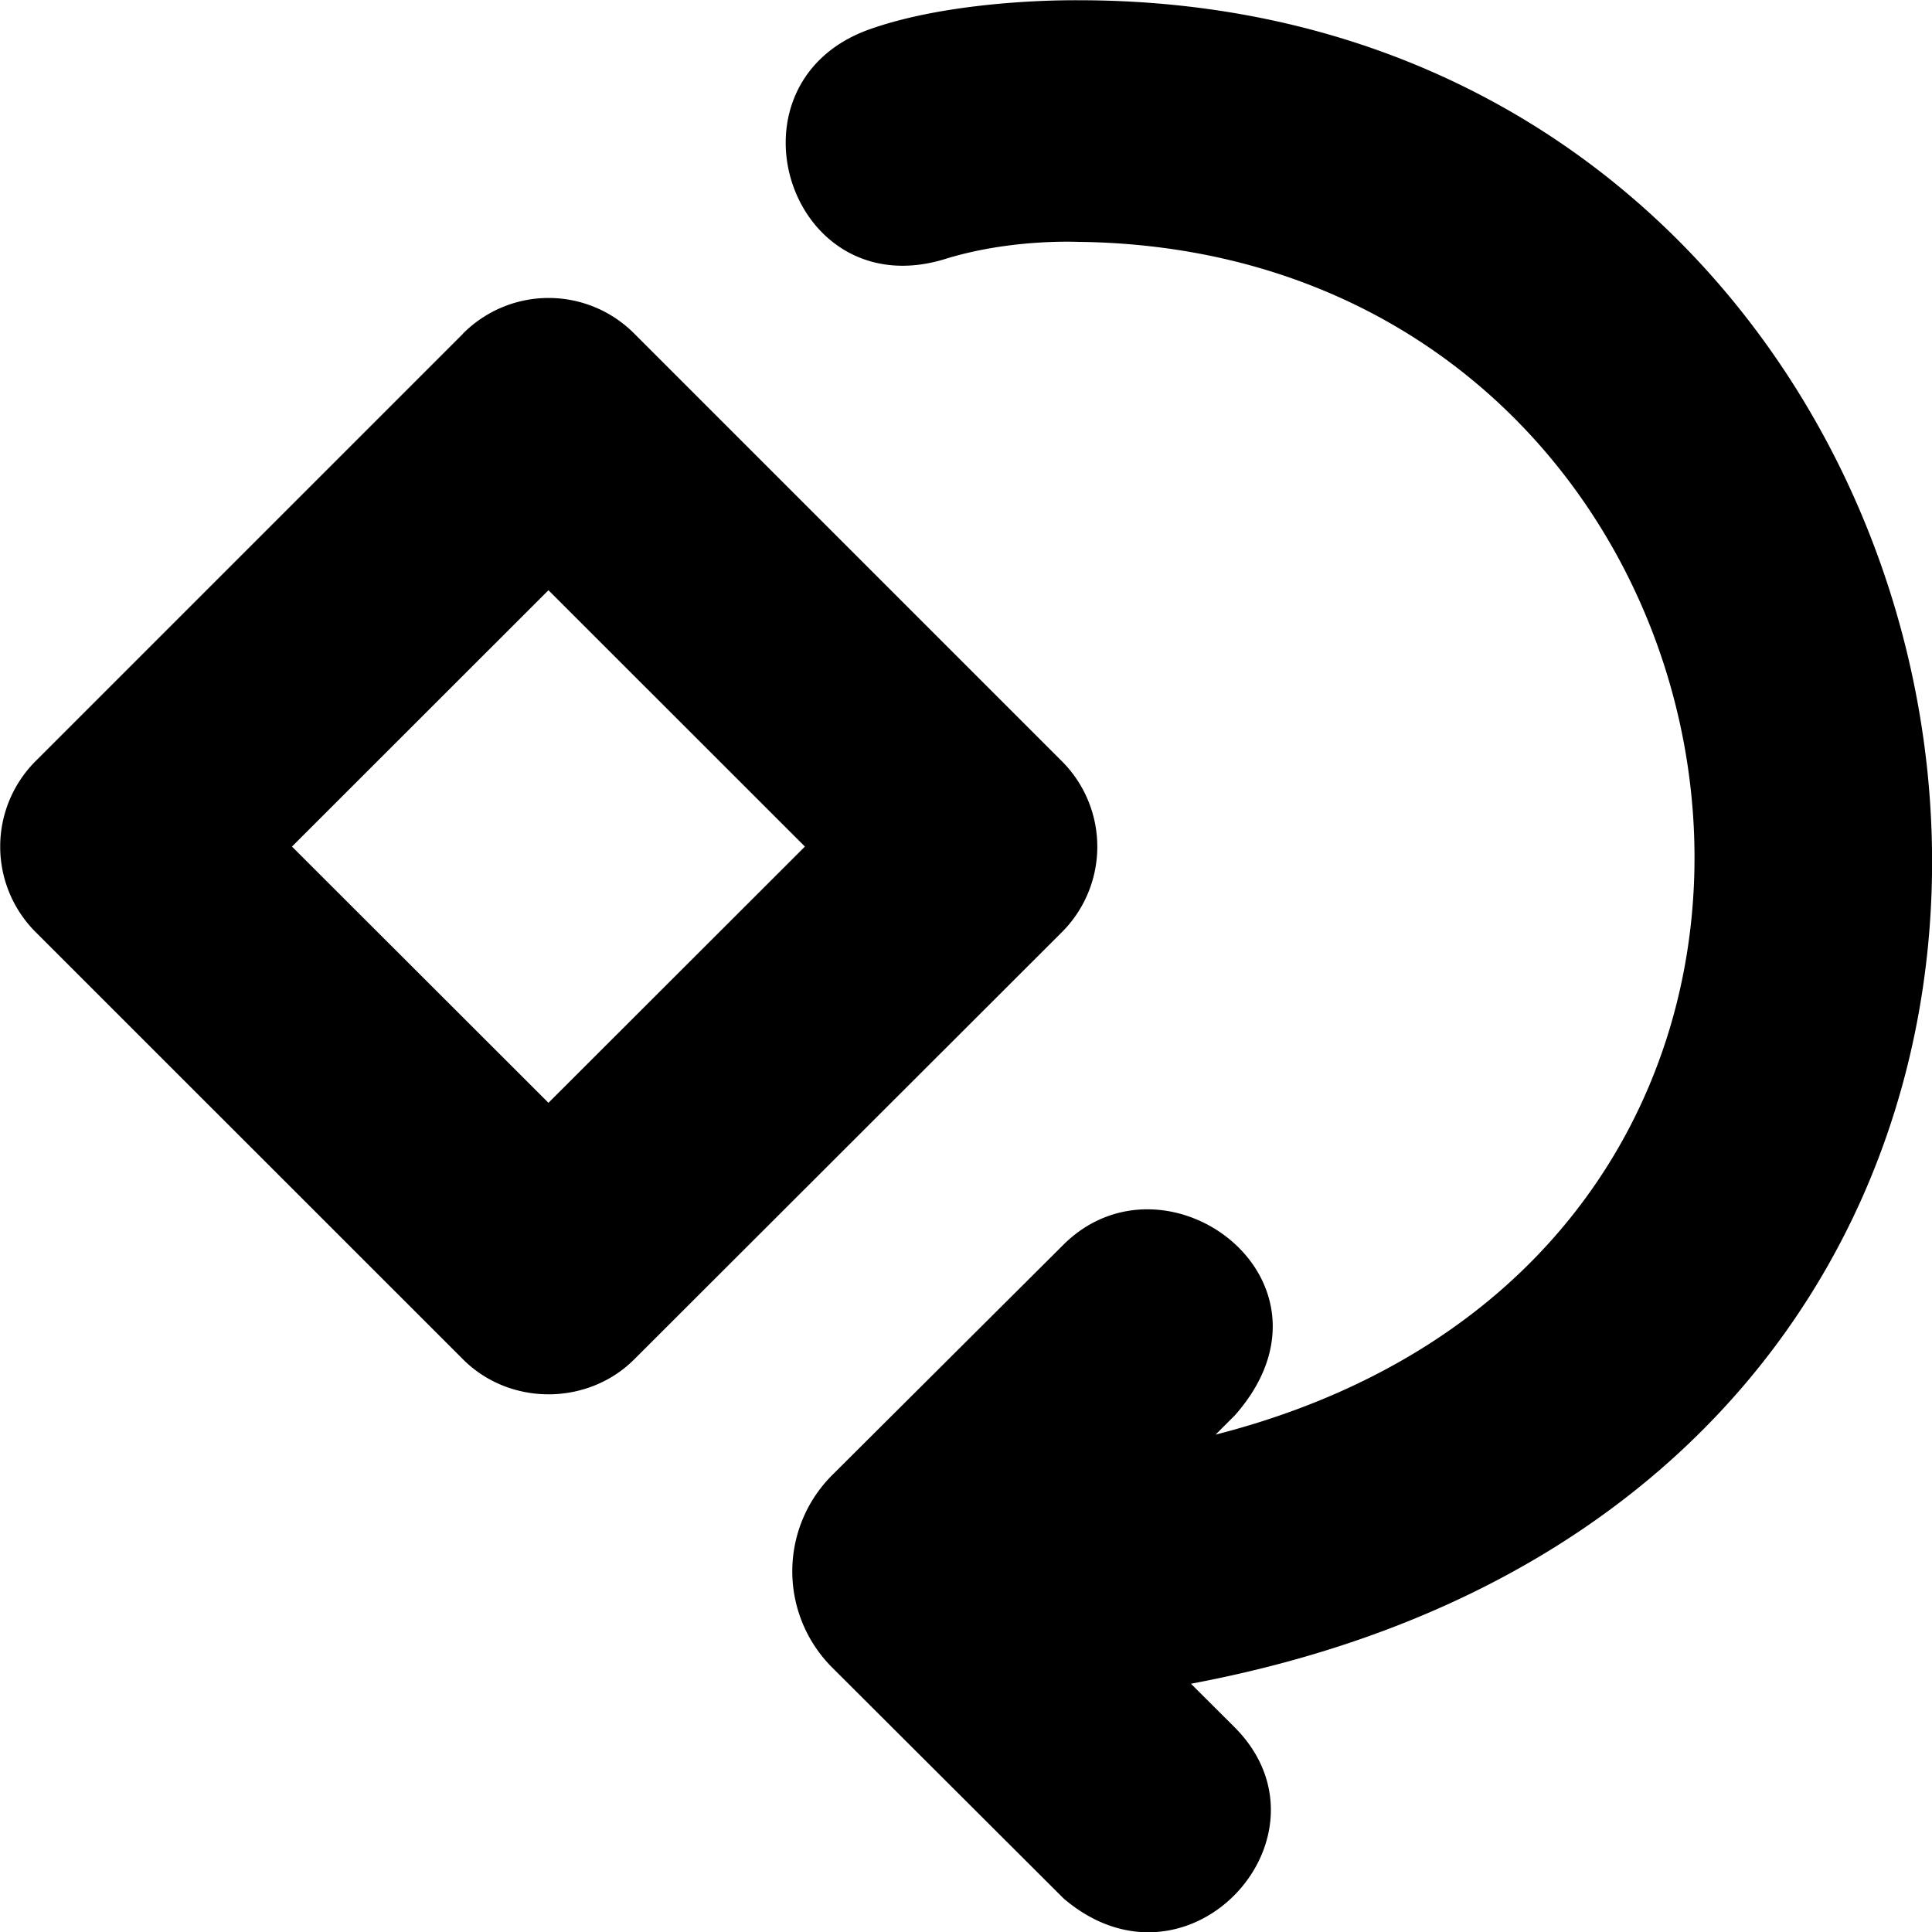 <!--
* SPDX-FileCopyrightText: © 2022 Liferay, Inc. <https://liferay.com>
* SPDX-FileCopyrightText: © 2022 Contributors to the project Clay <https://github.com/liferay/clay/graphs/contributors>
*
* SPDX-License-Identifier: BSD-3-Clause
-->
<svg viewBox="0 0 16 16" xmlns="http://www.w3.org/2000/svg"><path class="lexicon-icon-outline" d="M8.931.002C8.503 0 7.736.046 7.176.252c-1.223.463-.632 2.304.667 1.888.535-.162 1.063-.137 1.088-.137 5.831.069 7.26 8.309 1.136 9.878l.16-.16c.975-1.106-.56-2.256-1.415-1.418l-1.92 1.913a1.126 1.126 0 0 0 0 1.594l1.917 1.913c1.036.882 2.306-.528 1.414-1.42l-.36-.359C19.148 12.2 17.133.002 8.931.002Z"/><path class="lexicon-icon-outline" d="m4.542 4.888 2.124 2.123-2.124 2.122-2.124-2.122 2.124-2.123Zm-.707-2.125-3.54 3.54a1.001 1.001 0 0 0 0 1.416l3.54 3.539c.391.39 1.036.381 1.417 0L8.794 7.72a1.001 1.001 0 0 0 0-1.416L5.252 2.762a1 1 0 0 0-1.417 0Z"/></svg>